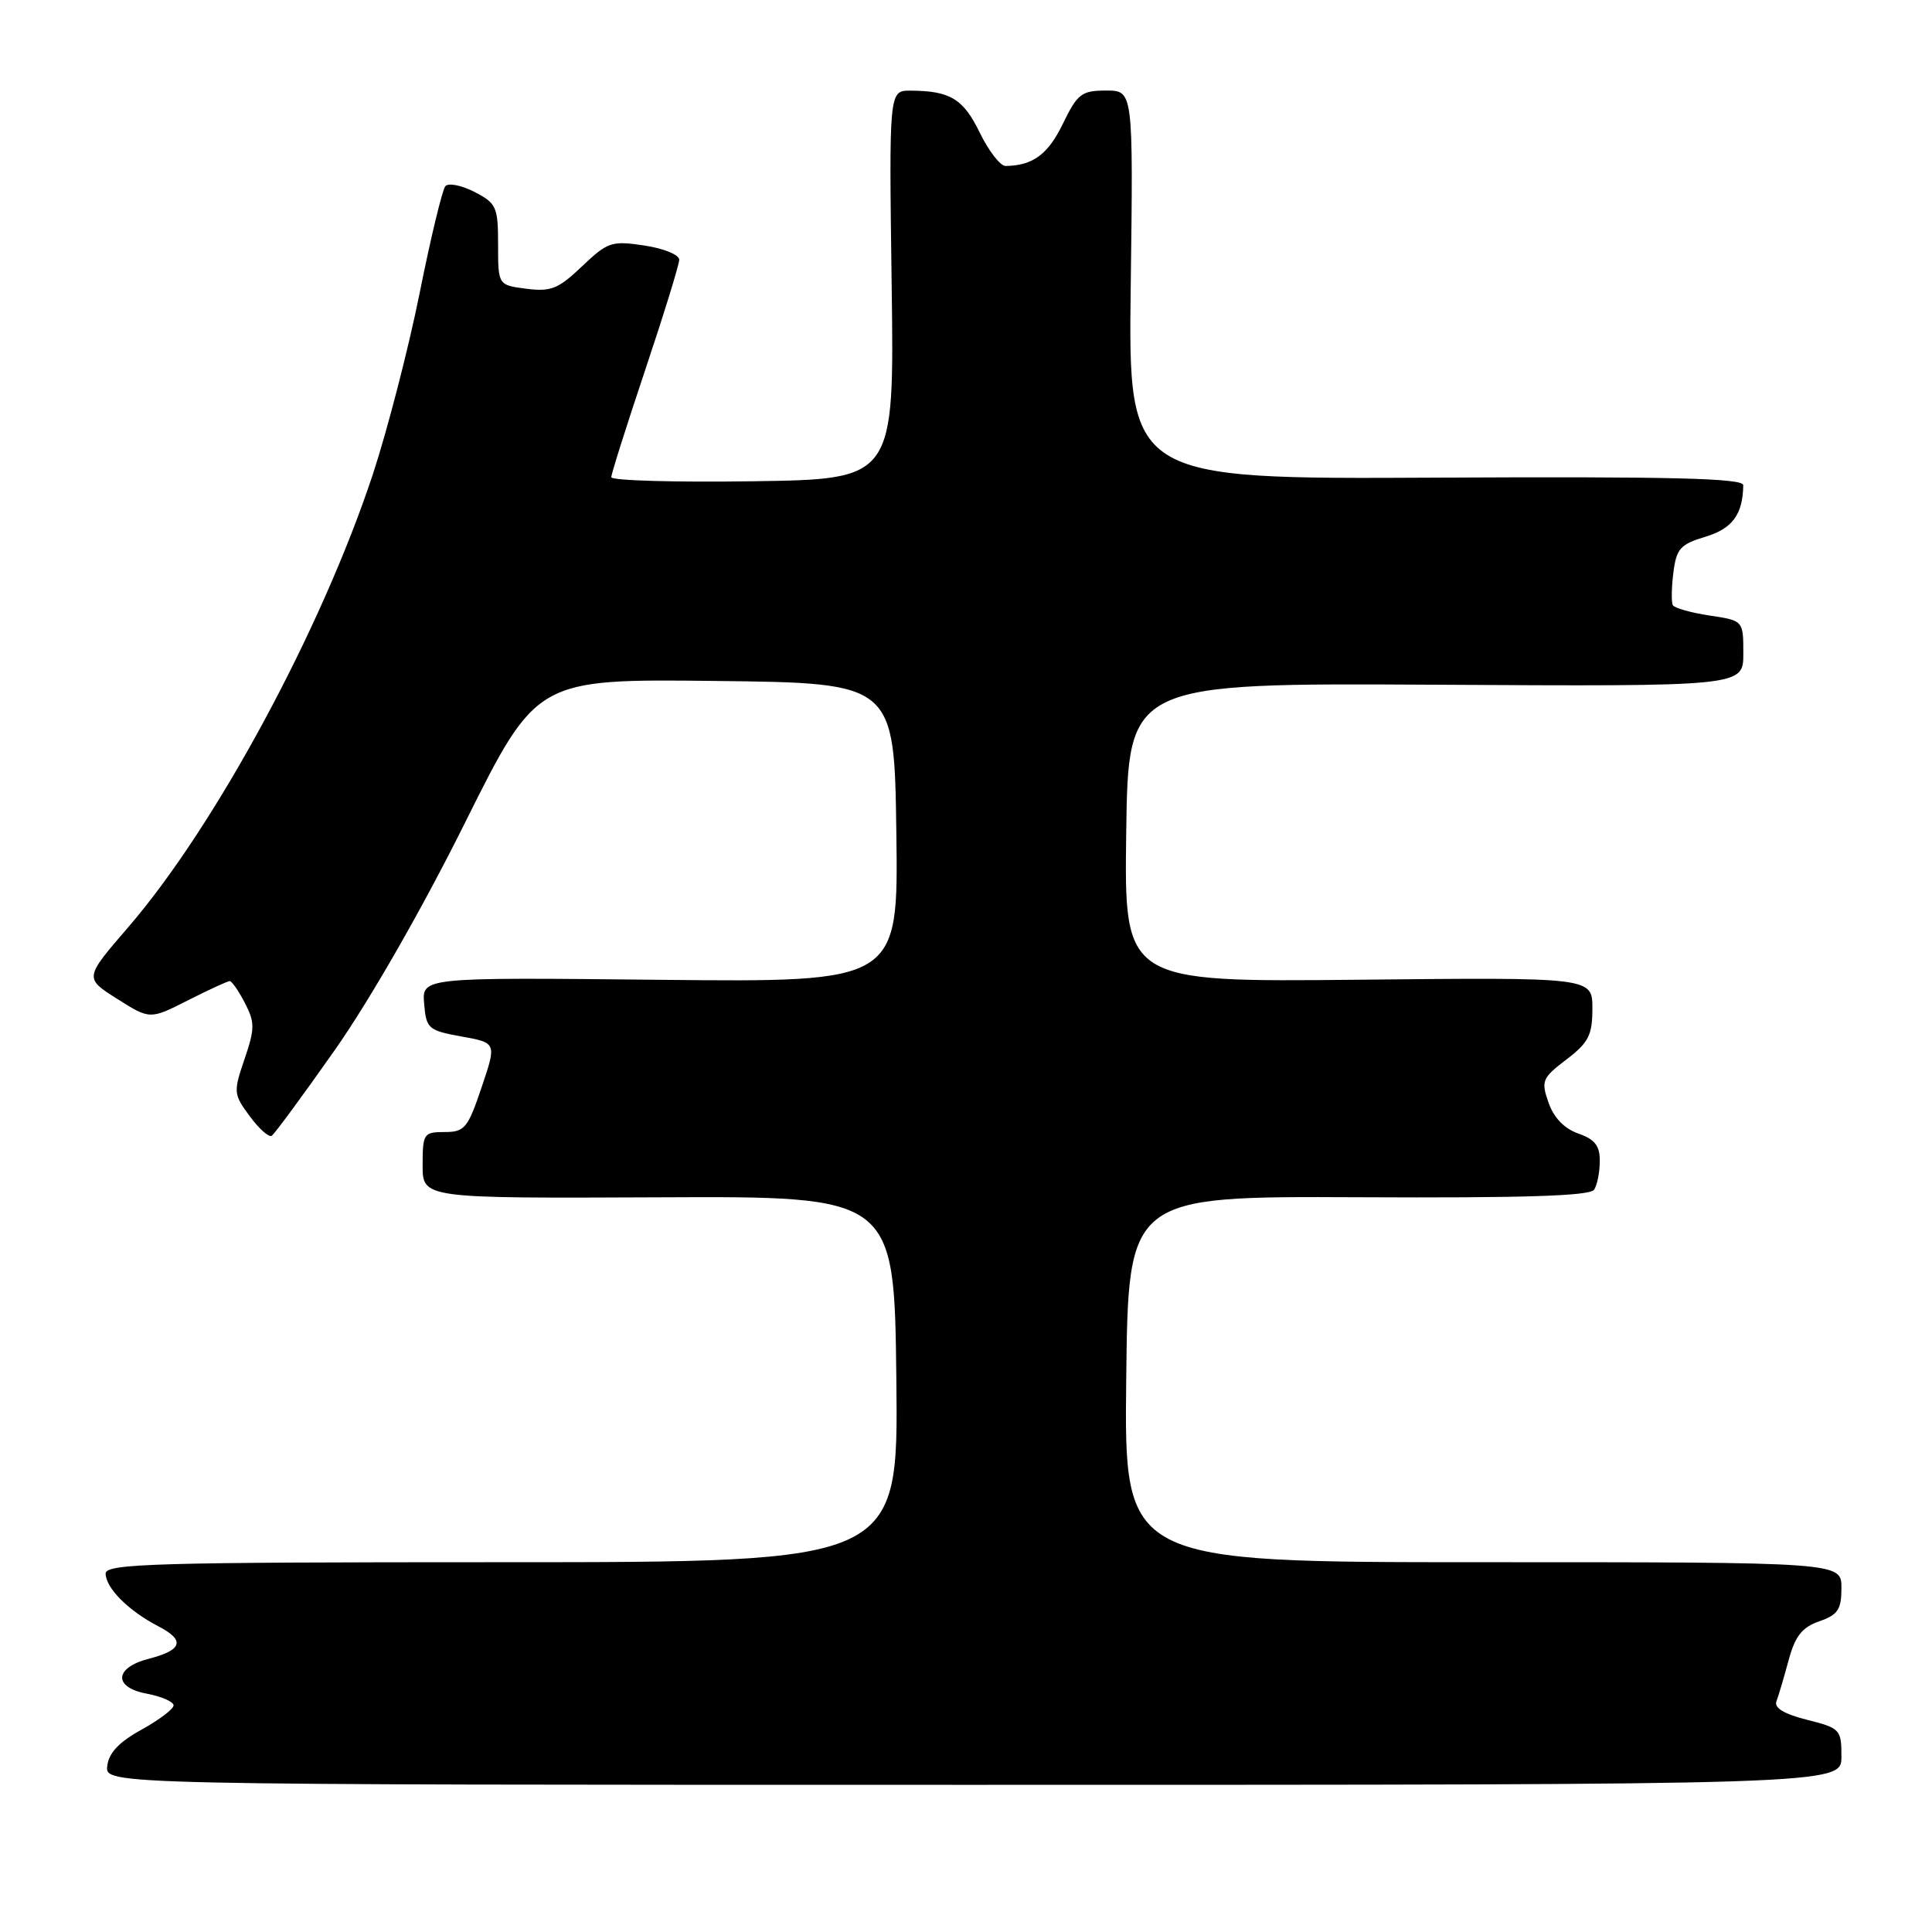 <?xml version="1.0" encoding="UTF-8" standalone="no"?>
<!DOCTYPE svg PUBLIC "-//W3C//DTD SVG 1.1//EN" "http://www.w3.org/Graphics/SVG/1.1/DTD/svg11.dtd" >
<svg xmlns="http://www.w3.org/2000/svg" xmlns:xlink="http://www.w3.org/1999/xlink" version="1.1" viewBox="0 0 256 256">
 <g >
 <path fill="currentColor"
d=" M 244.00 232.76 C 244.00 229.16 243.83 228.99 239.44 227.88 C 236.40 227.12 235.05 226.30 235.39 225.43 C 235.66 224.71 236.39 222.26 237.00 219.99 C 237.87 216.78 238.78 215.63 241.06 214.83 C 243.54 213.97 244.00 213.27 244.00 210.40 C 244.00 207.00 244.00 207.00 196.48 207.00 C 148.96 207.00 148.96 207.00 149.23 182.75 C 149.50 158.50 149.50 158.50 180.00 158.64 C 201.94 158.75 210.71 158.47 211.23 157.64 C 211.64 157.01 211.98 155.31 211.98 153.85 C 212.00 151.82 211.32 150.96 209.13 150.20 C 207.28 149.55 205.88 148.10 205.19 146.11 C 204.18 143.22 204.34 142.84 207.56 140.39 C 210.50 138.14 211.00 137.16 211.00 133.63 C 211.00 129.50 211.00 129.50 179.98 129.82 C 148.96 130.13 148.96 130.13 149.23 110.32 C 149.50 90.50 149.50 90.50 190.25 90.73 C 231.00 90.96 231.00 90.96 231.00 86.60 C 231.00 82.23 231.00 82.23 226.52 81.56 C 224.06 81.19 221.87 80.57 221.66 80.19 C 221.45 79.81 221.48 77.87 221.73 75.88 C 222.13 72.70 222.65 72.12 225.98 71.12 C 229.55 70.05 230.94 68.15 230.99 64.29 C 231.00 63.37 221.54 63.13 190.25 63.29 C 149.50 63.50 149.50 63.50 149.83 37.75 C 150.16 12.00 150.16 12.00 146.57 12.00 C 143.31 12.00 142.77 12.41 140.82 16.43 C 138.86 20.47 136.84 21.95 133.24 21.99 C 132.54 21.99 131.01 20.01 129.82 17.57 C 127.64 13.09 125.91 12.04 120.65 12.01 C 117.80 12.00 117.80 12.00 118.15 37.75 C 118.50 63.50 118.50 63.50 99.75 63.77 C 89.44 63.92 81.00 63.68 81.00 63.23 C 81.00 62.78 83.03 56.38 85.50 49.00 C 87.97 41.62 90.00 35.05 90.00 34.41 C 90.00 33.76 87.92 32.91 85.37 32.53 C 81.04 31.88 80.52 32.06 77.12 35.29 C 73.99 38.28 72.99 38.68 69.75 38.26 C 66.00 37.78 66.00 37.78 66.00 32.42 C 66.00 27.42 65.78 26.94 62.89 25.44 C 61.17 24.55 59.43 24.21 59.02 24.66 C 58.61 25.12 57.07 31.51 55.60 38.86 C 54.12 46.20 51.33 57.00 49.40 62.86 C 42.57 83.49 28.53 109.48 17.00 122.85 C 11.17 129.60 11.17 129.60 15.52 132.35 C 19.87 135.10 19.87 135.10 24.90 132.55 C 27.67 131.15 30.16 130.00 30.44 130.00 C 30.72 130.00 31.62 131.30 32.45 132.90 C 33.78 135.48 33.78 136.29 32.40 140.34 C 30.91 144.71 30.94 145.00 33.09 147.90 C 34.31 149.56 35.62 150.73 36.00 150.50 C 36.37 150.27 40.15 145.13 44.41 139.07 C 49.02 132.49 55.96 120.39 61.62 109.01 C 71.11 89.96 71.11 89.96 94.80 90.23 C 118.50 90.50 118.50 90.50 118.77 110.33 C 119.04 130.15 119.04 130.15 87.48 129.83 C 55.91 129.50 55.91 129.50 56.20 133.00 C 56.48 136.31 56.75 136.54 61.15 137.34 C 65.81 138.18 65.81 138.18 63.81 144.09 C 61.99 149.49 61.57 150.00 58.91 150.00 C 56.14 150.00 56.00 150.21 56.00 154.40 C 56.00 158.79 56.00 158.79 87.25 158.65 C 118.50 158.50 118.50 158.50 118.77 182.75 C 119.04 207.00 119.04 207.00 66.52 207.00 C 20.50 207.00 14.00 207.19 14.00 208.50 C 14.00 210.41 17.03 213.45 20.98 215.49 C 24.57 217.35 24.19 218.64 19.70 219.80 C 15.13 220.98 14.99 223.59 19.45 224.42 C 21.40 224.79 23.00 225.49 23.00 225.97 C 23.00 226.45 21.09 227.90 18.75 229.19 C 15.77 230.83 14.41 232.27 14.21 234.01 C 13.92 236.50 13.92 236.50 128.96 236.50 C 244.00 236.50 244.00 236.50 244.00 232.76 Z "/>
</g>
</svg>